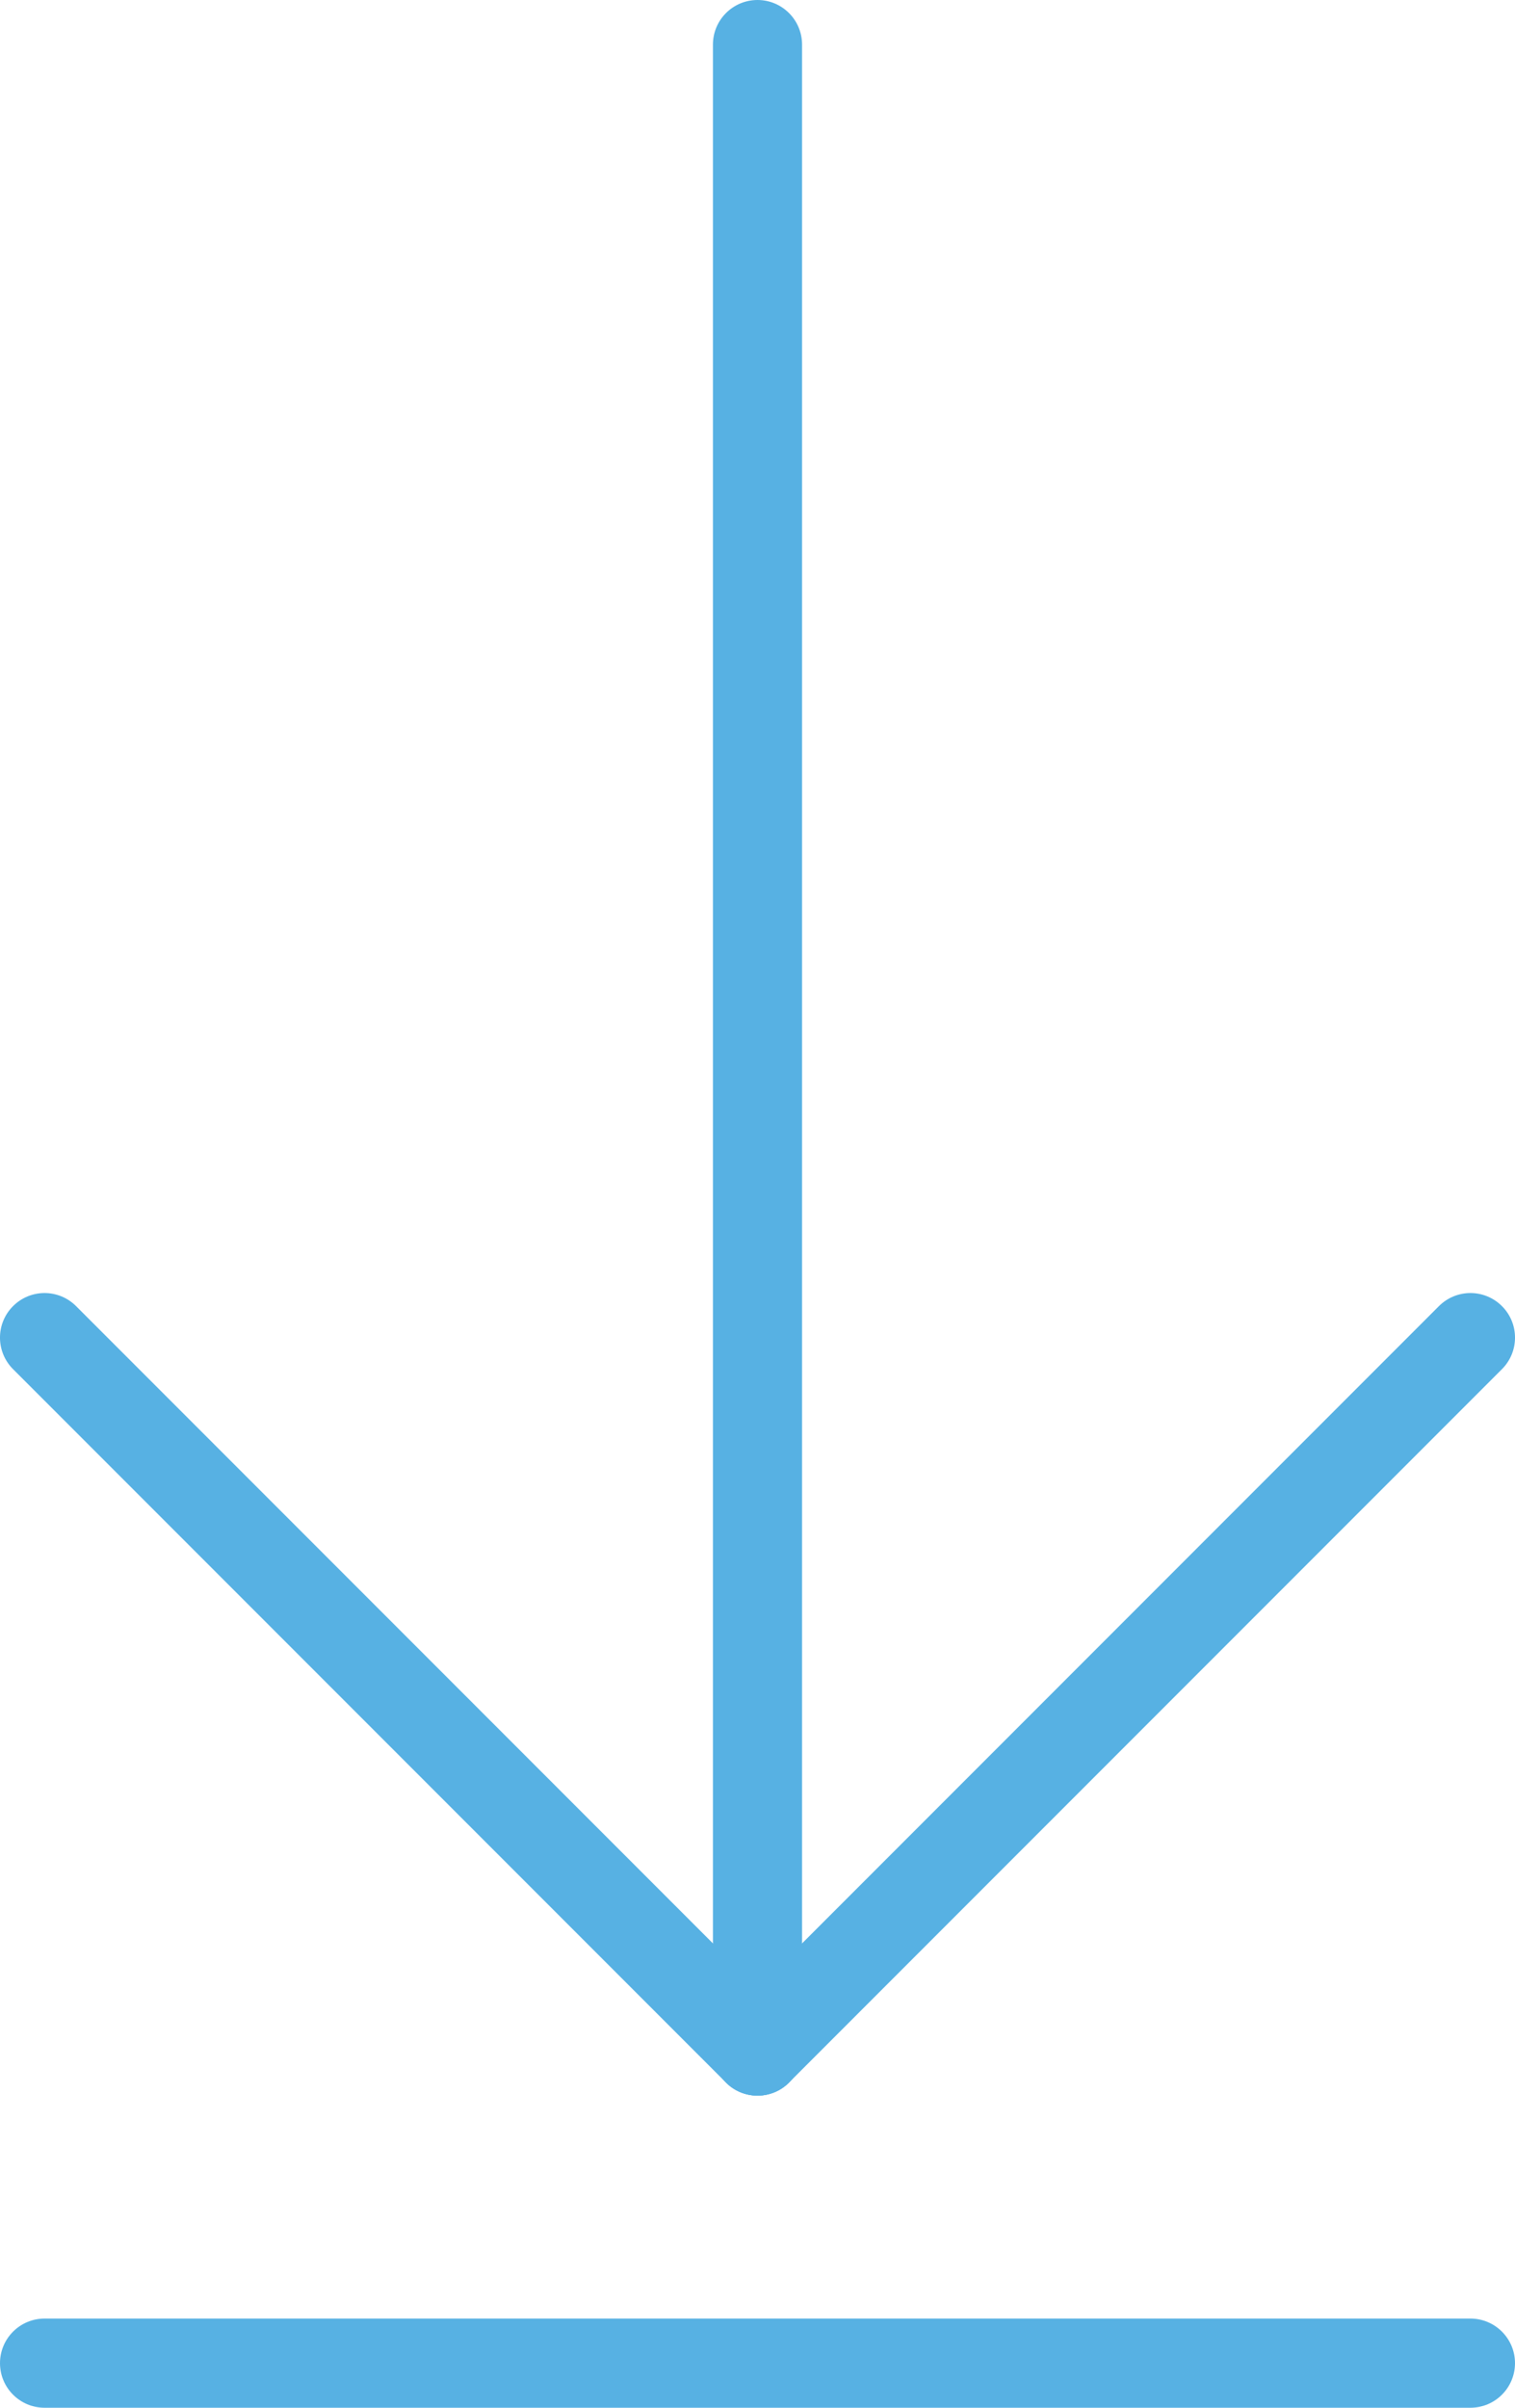 <?xml version="1.0" encoding="UTF-8" standalone="no"?>
<svg width="34px" height="54px" viewBox="0 0 34 54" version="1.1" xmlns="http://www.w3.org/2000/svg" xmlns:xlink="http://www.w3.org/1999/xlink" xmlns:sketch="http://www.bohemiancoding.com/sketch/ns">
    <!-- Generator: Sketch 3.2.2 (9983) - http://www.bohemiancoding.com/sketch -->
    <title>157 - Move to Bottom (Flat)</title>
    <desc>Created with Sketch.</desc>
    <defs></defs>
    <g id="Page-1" stroke="none" stroke-width="1" fill="none" fill-rule="evenodd" sketch:type="MSPage">
        <g id="157---Move-to-Bottom-(Flat)" sketch:type="MSLayerGroup" transform="translate(-1, 0)" fill="#57B1E3">
            <path d="M18,47 C17.448,47 17,46.552 17,46 L17,1 C17,0.448 17.448,0 18,0 C18.552,0 19,0.448 19,1 L19,46 C19,46.552 18.552,47 18,47" id="Fill-118" sketch:type="MSShapeGroup"></path>
            <path d="M18,47 C17.744,47 17.488,46.902 17.293,46.707 L1.293,30.707 C0.902,30.316 0.902,29.683 1.293,29.293 C1.684,28.902 2.316,28.902 2.707,29.293 L18.707,45.293 C19.098,45.683 19.098,46.316 18.707,46.707 C18.512,46.902 18.256,47 18,47" id="Fill-119" sketch:type="MSShapeGroup"></path>
            <path d="M18,47 C17.744,47 17.488,46.902 17.293,46.707 C16.902,46.316 16.902,45.683 17.293,45.293 L33.293,29.293 C33.684,28.902 34.316,28.902 34.707,29.293 C35.098,29.683 35.098,30.316 34.707,30.707 L18.707,46.707 C18.512,46.902 18.256,47 18,47" id="Fill-120" sketch:type="MSShapeGroup"></path>
            <path d="M34,54 L2,54 C1.448,54 1,53.552 1,53 C1,52.448 1.448,52 2,52 L34,52 C34.552,52 35,52.448 35,53 C35,53.552 34.552,54 34,54" id="Fill-121" sketch:type="MSShapeGroup"></path>
        </g>
    </g>
</svg>